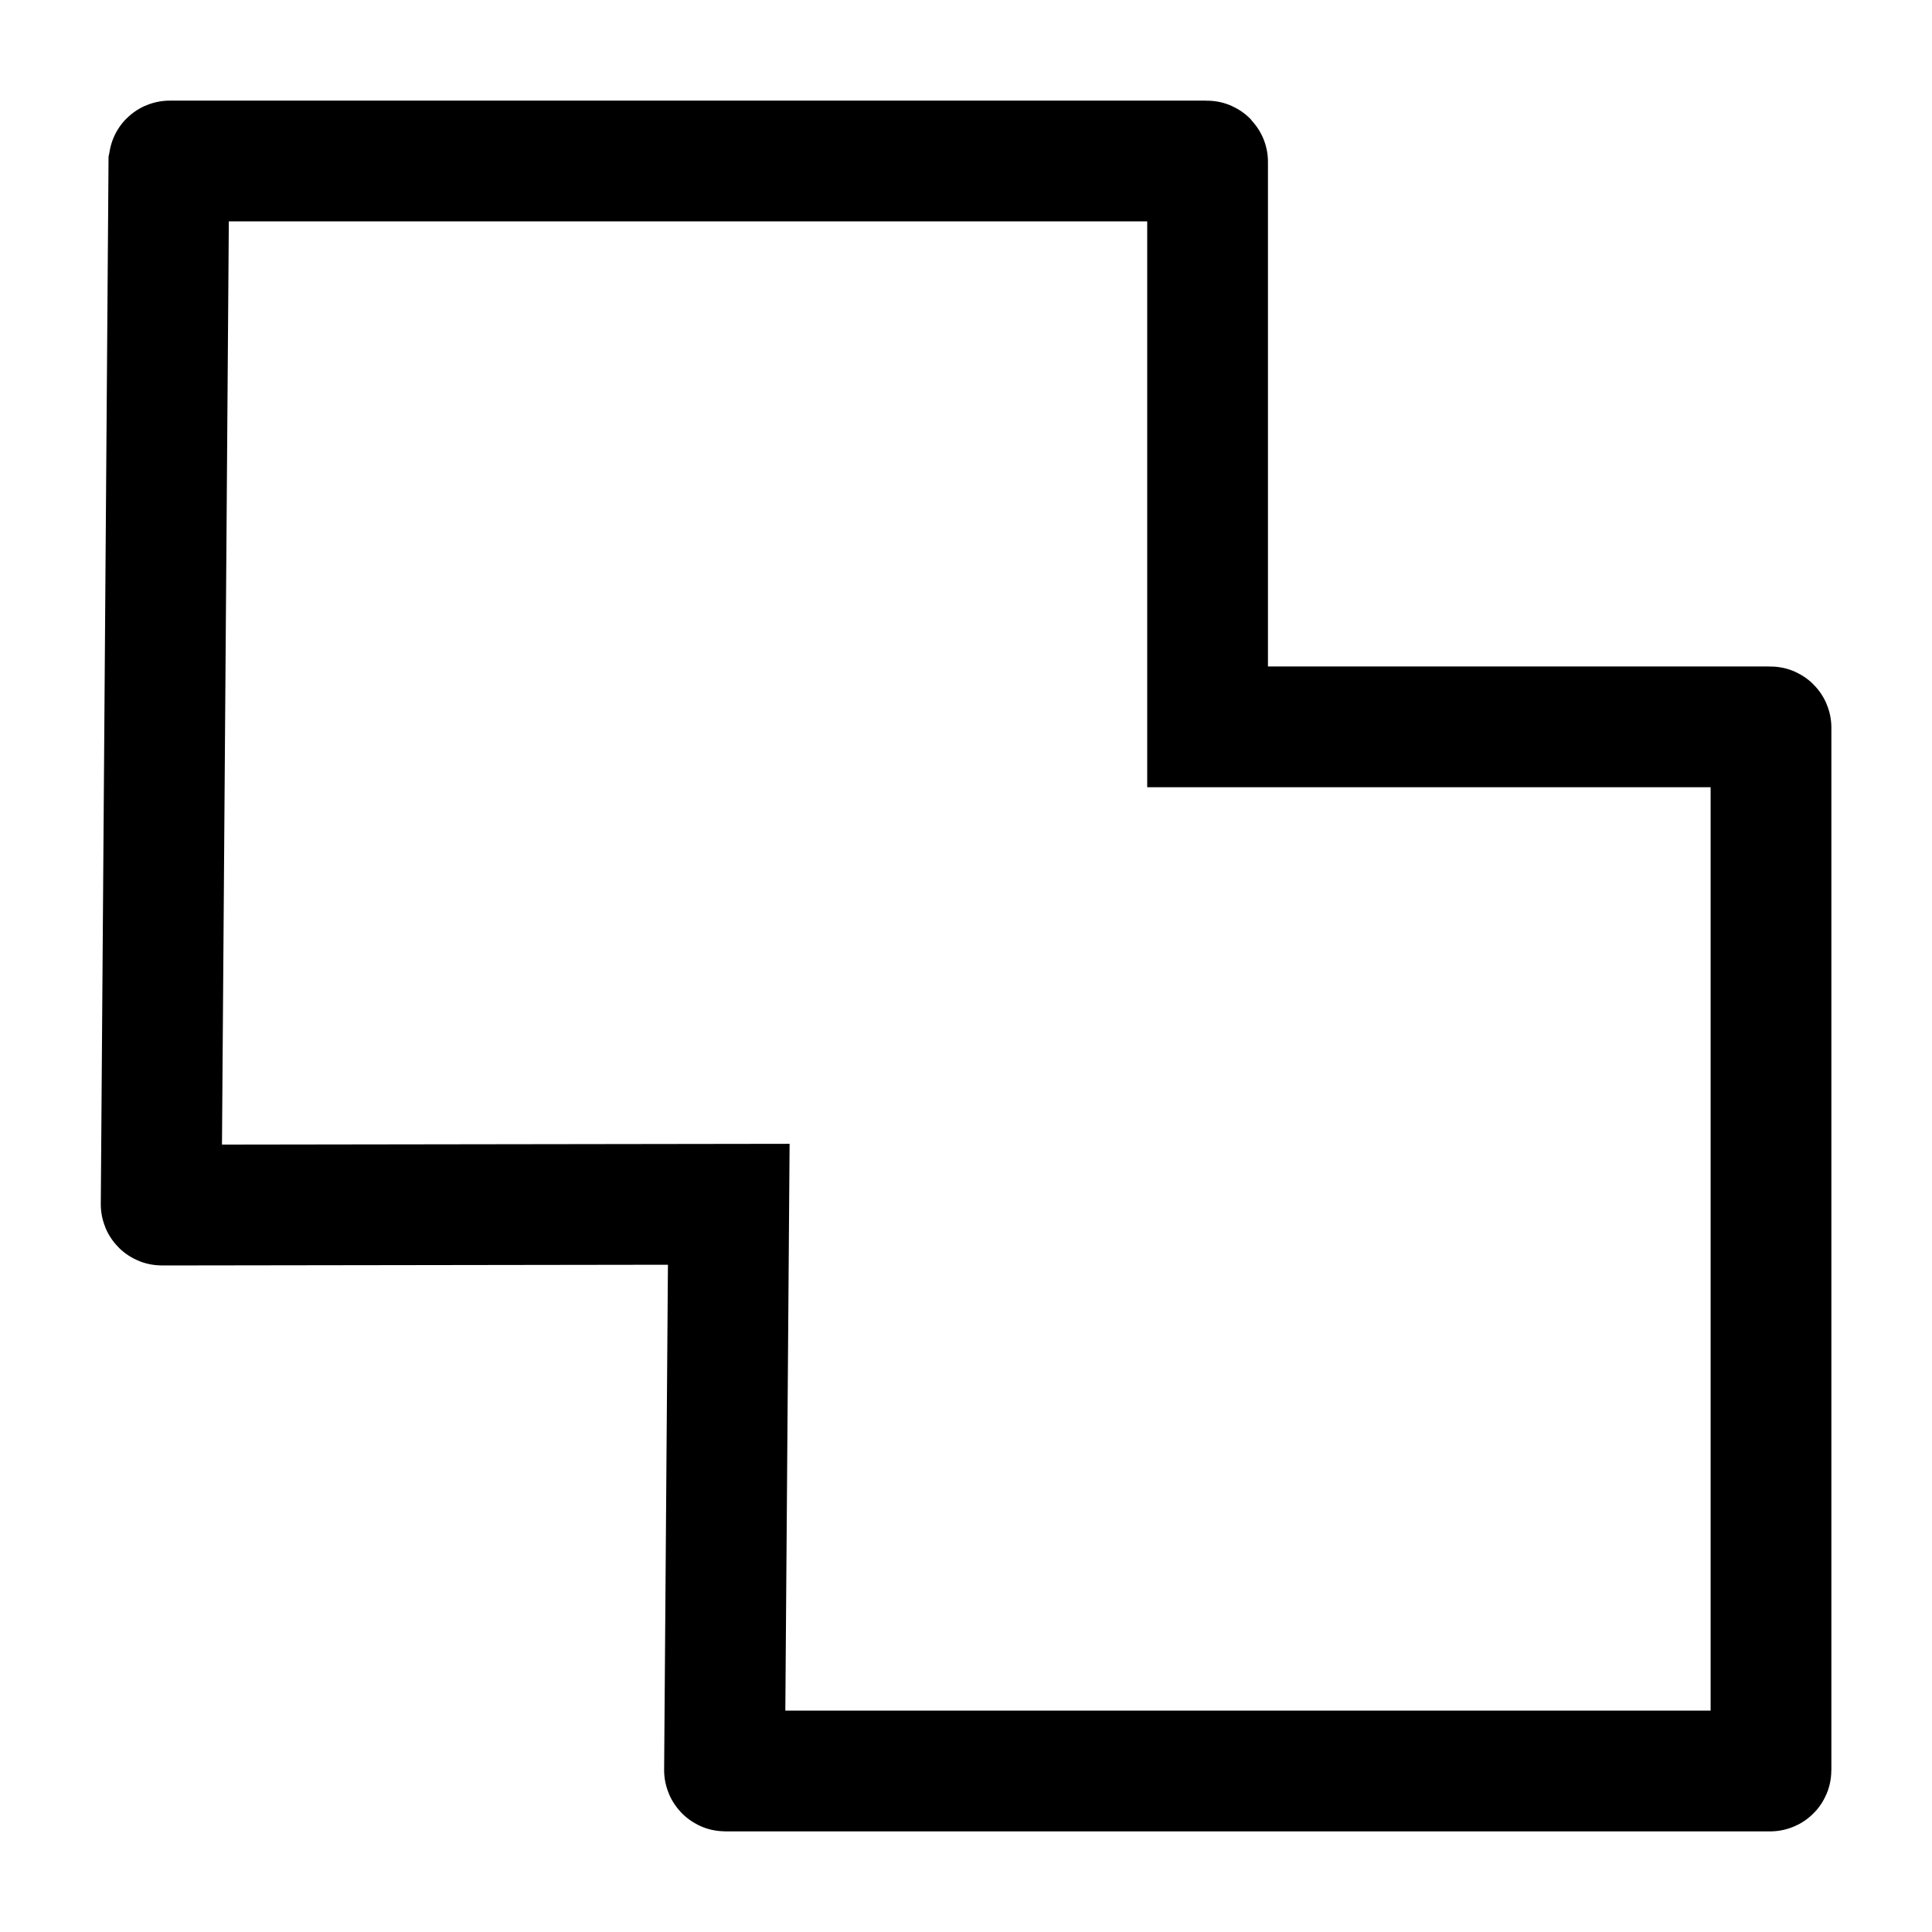 <svg width="24" height="24" viewBox="0 0 24 24" fill="none" xmlns="http://www.w3.org/2000/svg">
    <path d="M14.991 2H2.108C2.103 2 2.099 2.004 2.098 2.01L2.002 14.96C2.002 14.966 2.006 14.97 2.012 14.97L9.053 14.96L9 21.989C9 21.995 9.005 22 9.01 22H21.99C21.995 22 22 21.995 22 21.989V9.039C22 9.034 21.995 9.029 21.99 9.029H15.001V2.01C15.001 2.005 14.997 2 14.991 2Z" stroke="currentColor" stroke-width="1.5"/>
</svg>
